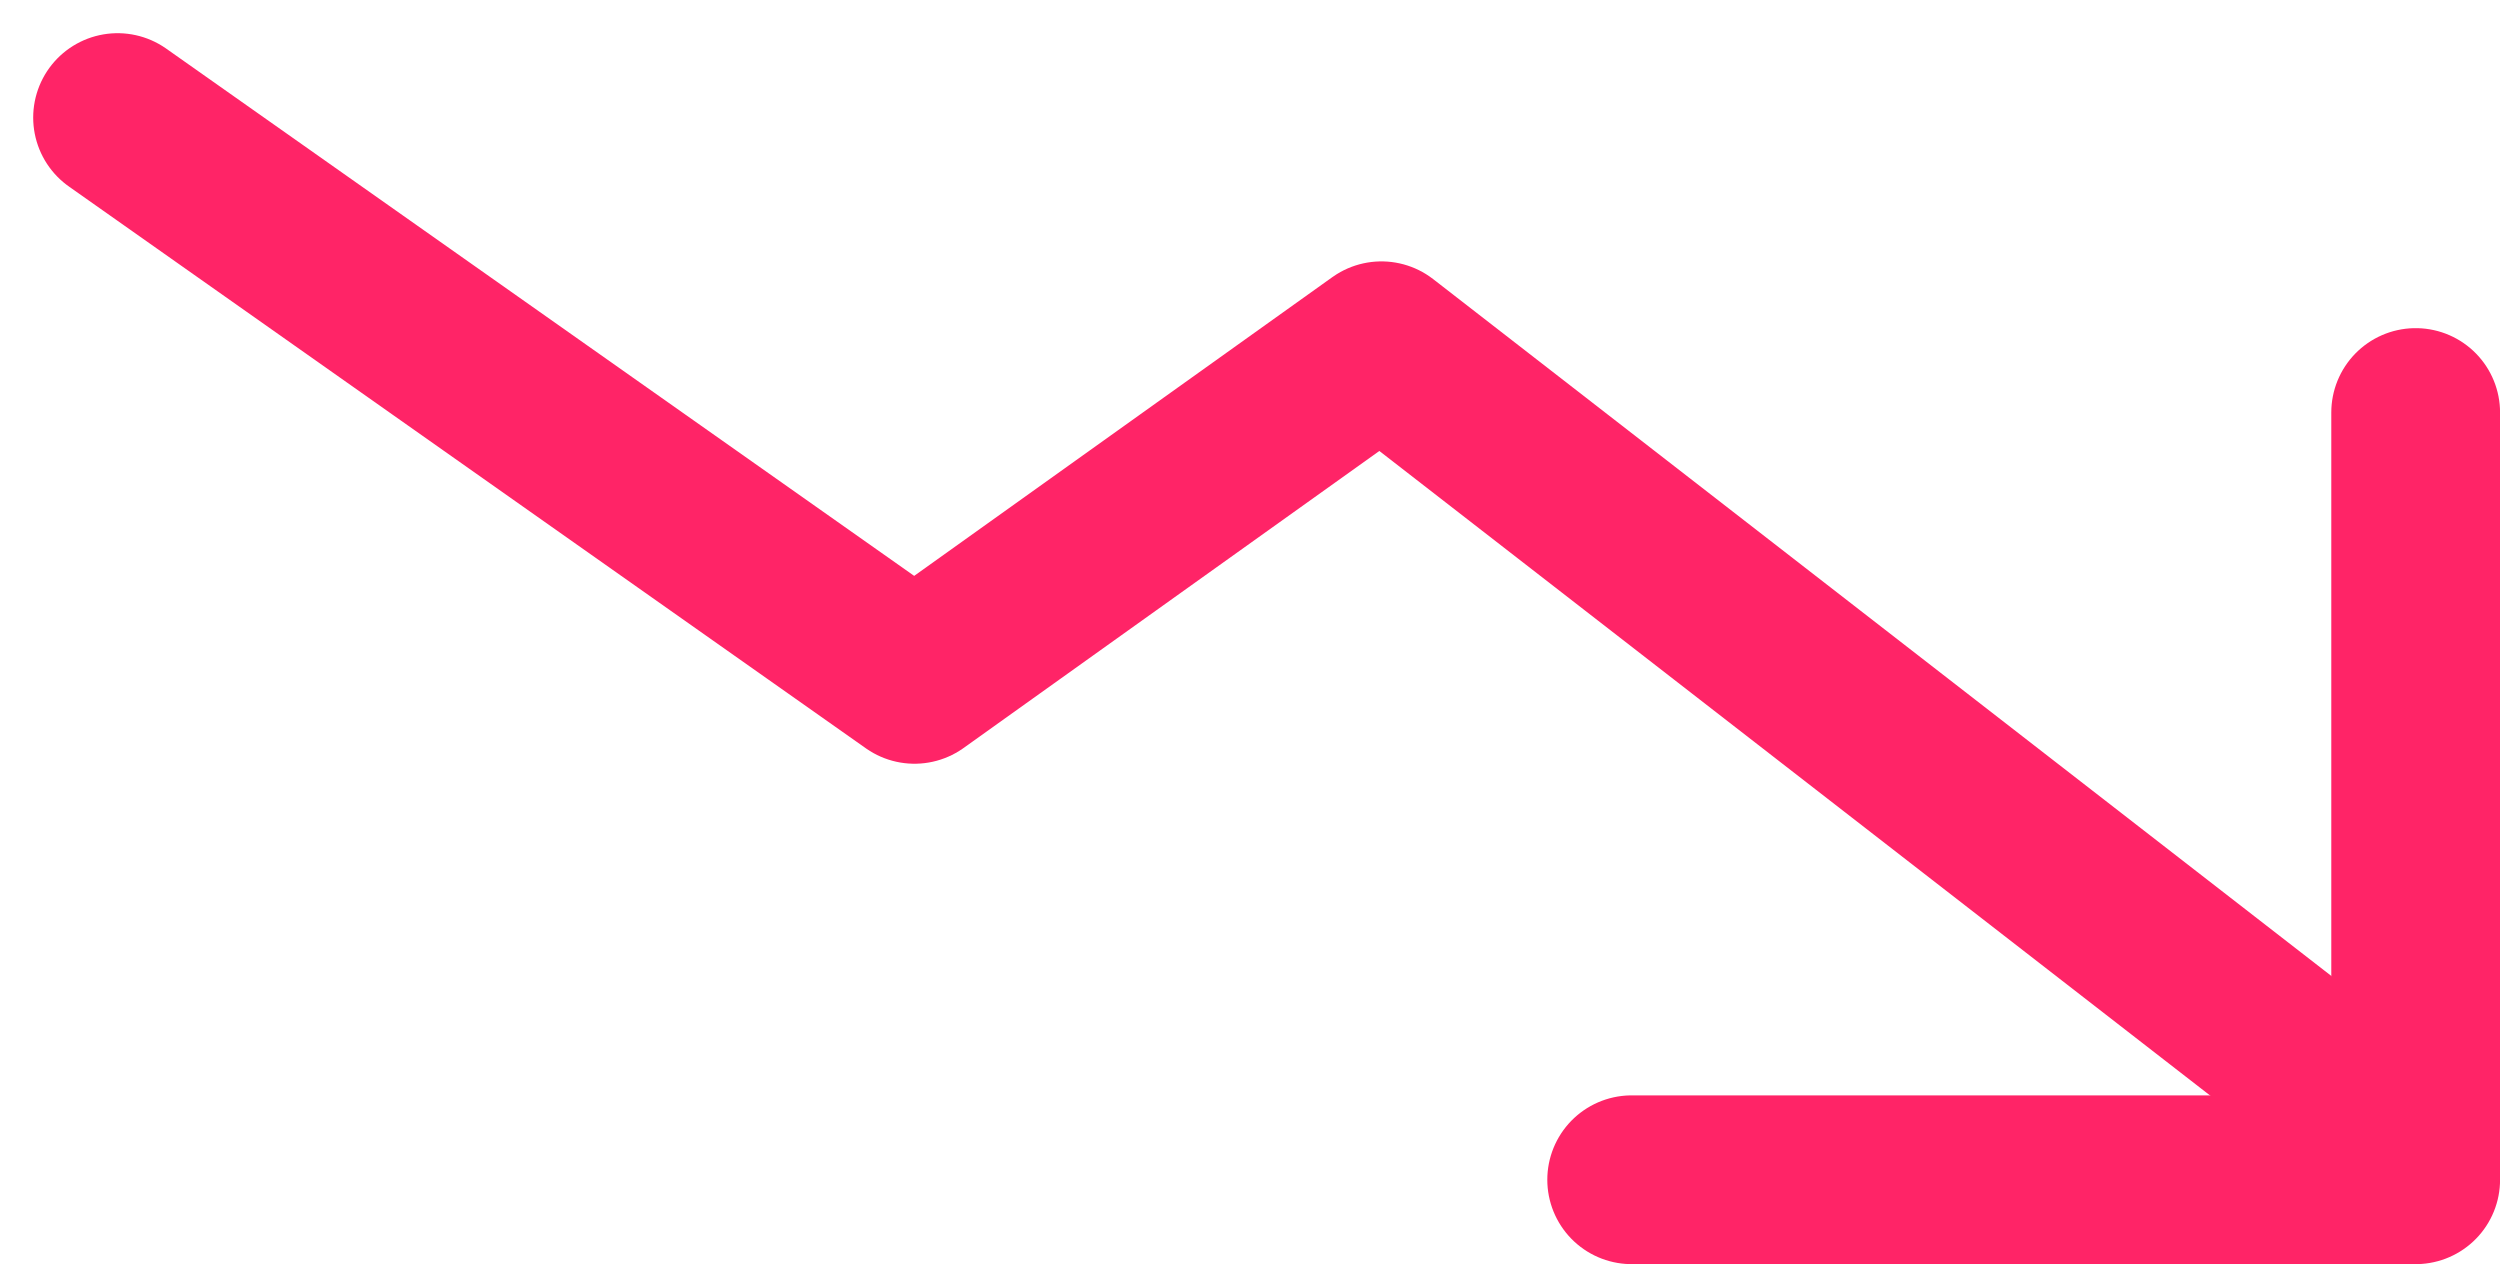 <svg xmlns="http://www.w3.org/2000/svg" width="88.879" height="44.942" viewBox="0 0 88.879 44.942">
  <g id="Group_8116" data-name="Group 8116" transform="translate(4.18 4.18)">
    <path id="Path_7356" data-name="Path 7356" d="M179.438,88.019l28.332,19.972,16.6-11.859,34.392,26.683" transform="translate(-179.438 -88.019)" fill="none" stroke="#ff2467" stroke-linecap="round" stroke-linejoin="round" stroke-width="6"/>
    <path id="Path_7357" data-name="Path 7357" d="M367.128-548.018H395v-27.276" transform="translate(-313.299 585.78)" fill="none" stroke="#ff2467" stroke-linecap="round" stroke-linejoin="round" stroke-width="6"/>
  </g>
</svg>
